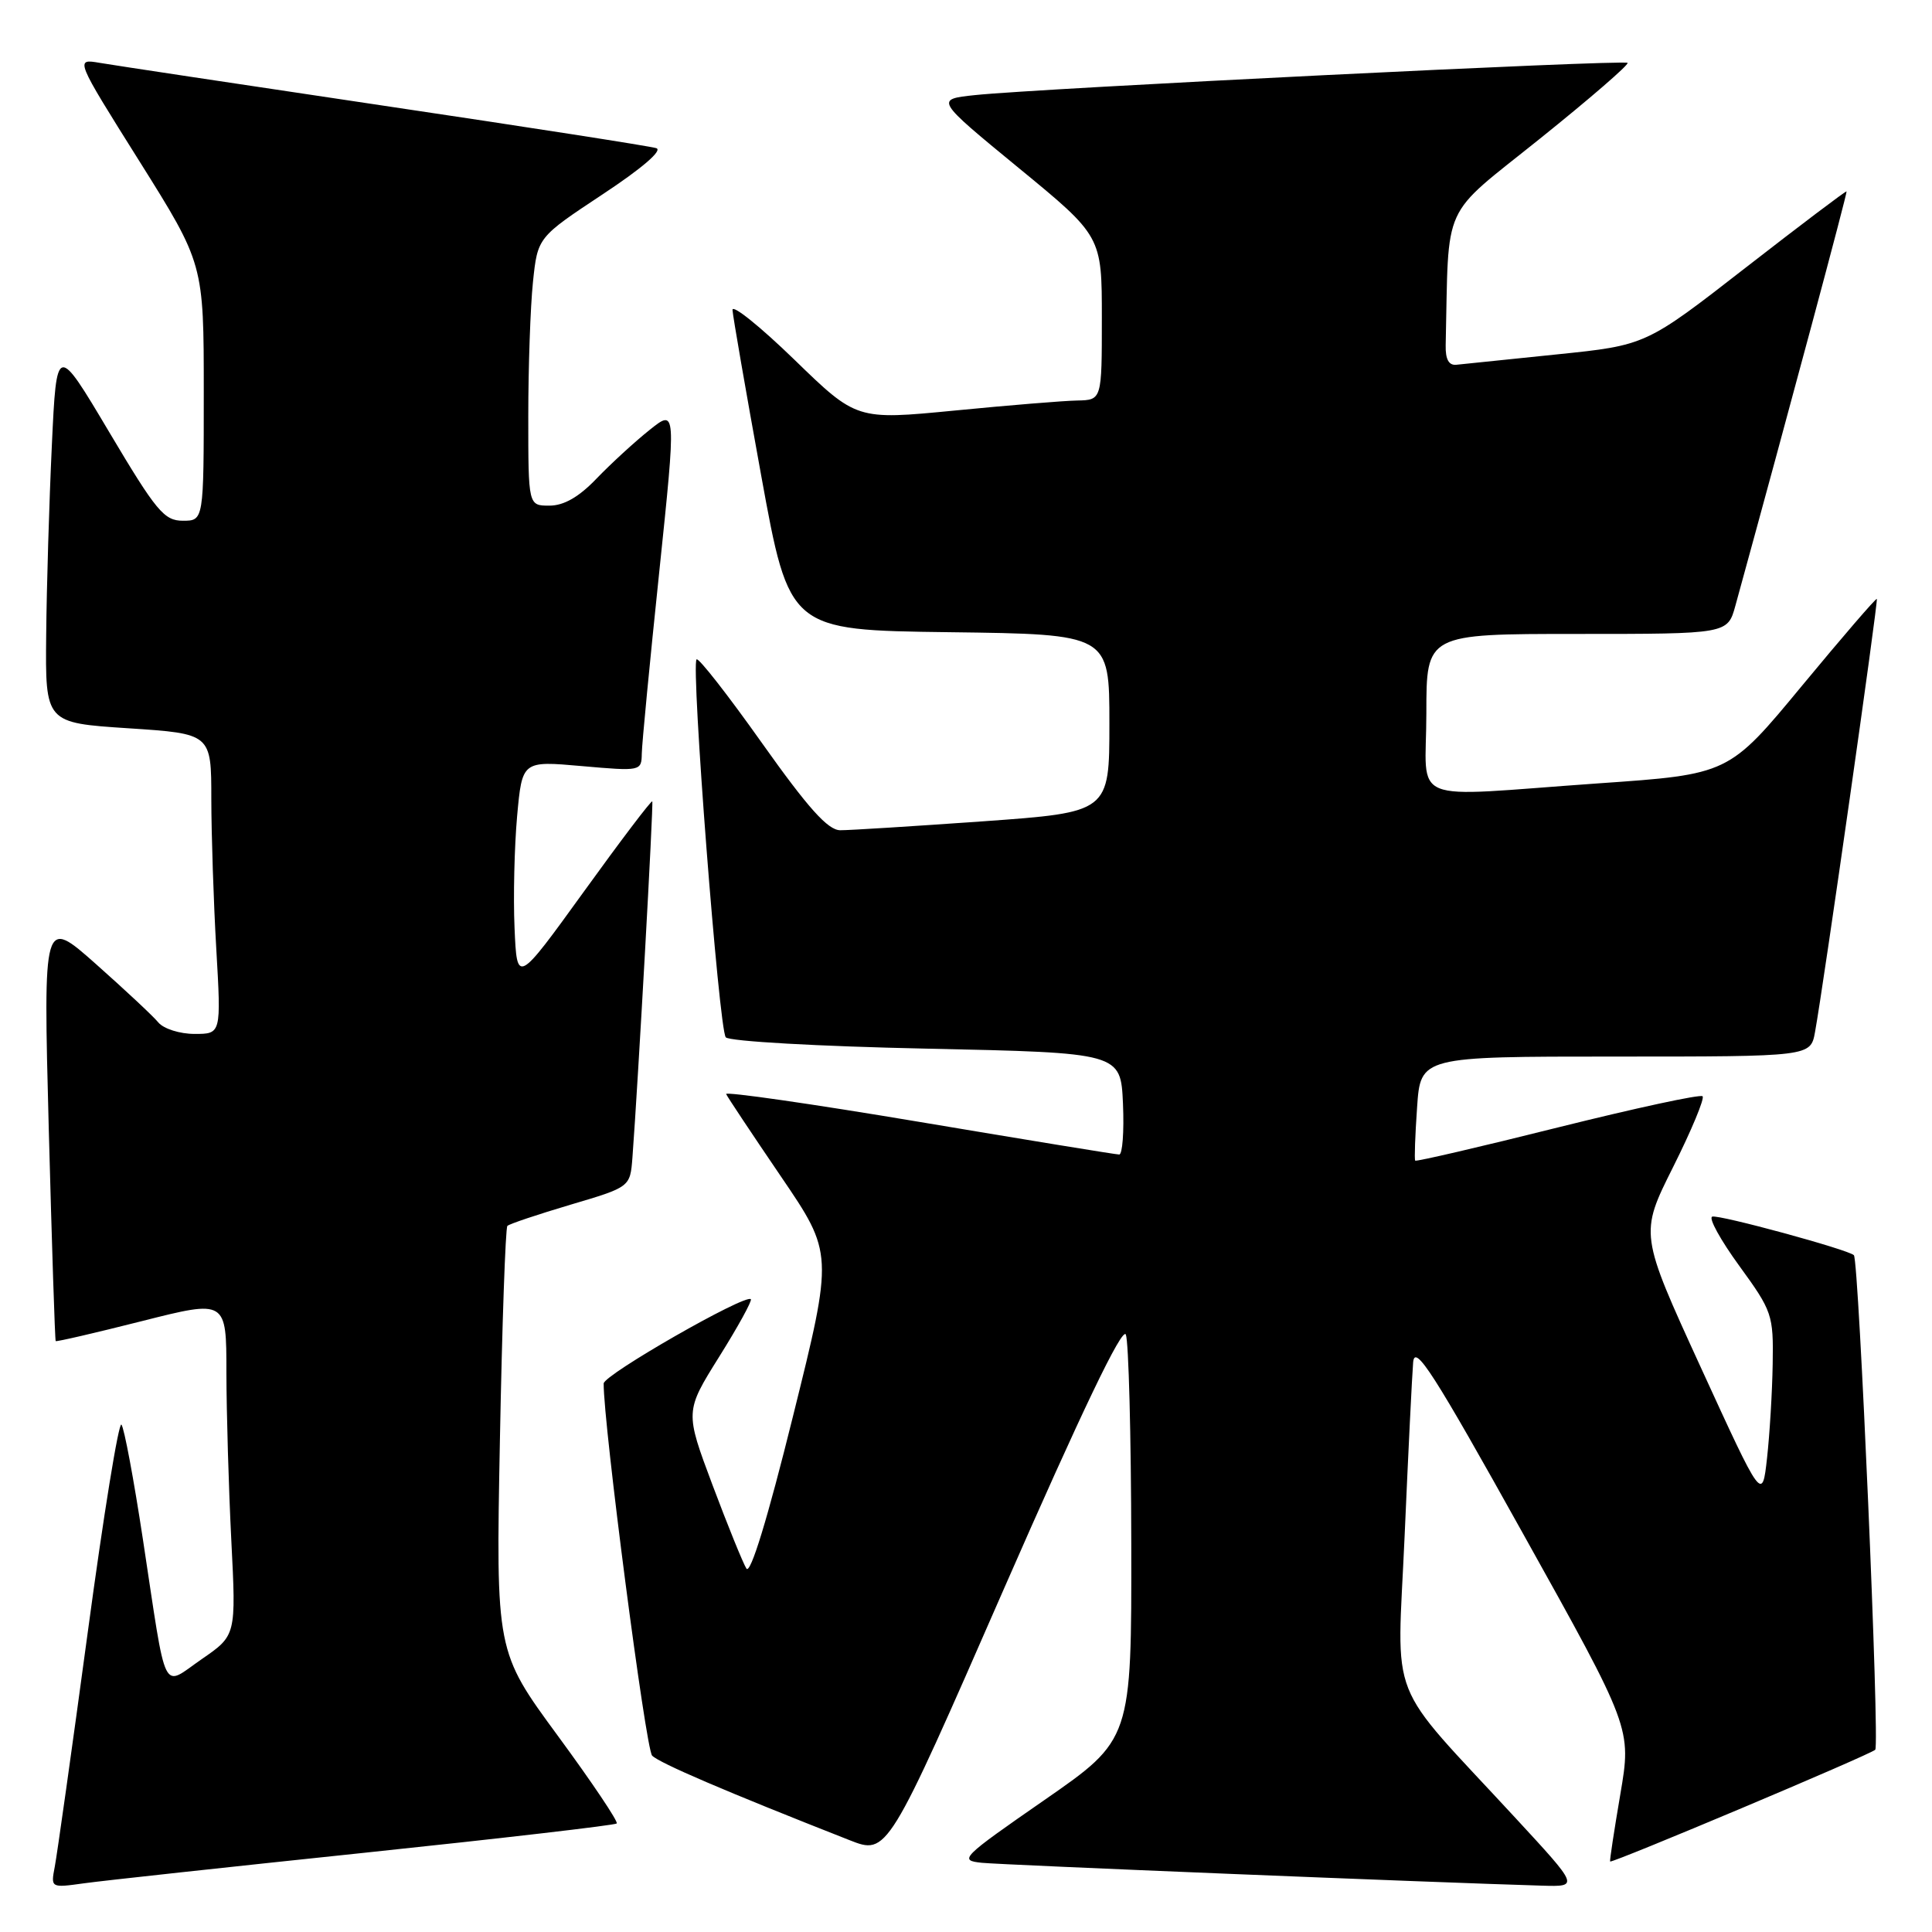 <?xml version="1.0" encoding="UTF-8" standalone="no"?>
<!DOCTYPE svg PUBLIC "-//W3C//DTD SVG 1.1//EN" "http://www.w3.org/Graphics/SVG/1.1/DTD/svg11.dtd" >
<svg xmlns="http://www.w3.org/2000/svg" xmlns:xlink="http://www.w3.org/1999/xlink" version="1.1" viewBox="0 0 256 256">
 <g >
 <path fill="currentColor"
d=" M 48.40 245.49 C 66.49 243.59 81.48 241.85 81.72 241.62 C 81.95 241.39 78.44 236.16 73.92 230.01 C 65.71 218.83 65.71 218.83 66.24 190.86 C 66.53 175.48 66.98 162.69 67.23 162.44 C 67.48 162.18 71.25 160.92 75.59 159.63 C 83.50 157.29 83.50 157.29 83.80 153.39 C 84.55 143.42 86.61 106.47 86.43 106.19 C 86.31 106.02 82.23 111.40 77.36 118.15 C 68.50 130.41 68.50 130.41 68.18 122.96 C 68.00 118.86 68.16 112.19 68.52 108.15 C 69.19 100.81 69.19 100.81 77.09 101.51 C 84.92 102.20 85.00 102.18 85.04 99.85 C 85.06 98.56 86.10 87.74 87.35 75.82 C 89.61 54.14 89.61 54.14 86.06 56.98 C 84.10 58.54 80.95 61.44 79.05 63.41 C 76.71 65.86 74.71 67.00 72.80 67.00 C 70.00 67.00 70.00 67.00 70.00 55.15 C 70.00 48.63 70.28 40.63 70.62 37.37 C 71.24 31.45 71.24 31.45 79.82 25.77 C 85.08 22.30 87.85 19.91 86.96 19.63 C 86.15 19.37 69.97 16.85 51.00 14.03 C 32.02 11.20 15.02 8.64 13.22 8.33 C 9.94 7.77 9.94 7.77 18.47 21.36 C 27.00 34.96 27.00 34.96 27.00 51.98 C 27.00 69.00 27.00 69.00 24.23 69.00 C 21.75 69.00 20.71 67.75 14.48 57.27 C 7.50 45.53 7.50 45.53 6.87 59.02 C 6.52 66.43 6.18 77.74 6.12 84.14 C 6.00 95.78 6.00 95.78 17.00 96.50 C 28.00 97.22 28.00 97.22 28.00 105.86 C 28.01 110.61 28.30 119.56 28.66 125.75 C 29.31 137.00 29.31 137.00 25.78 137.00 C 23.83 137.00 21.68 136.32 20.98 135.48 C 20.29 134.64 16.57 131.17 12.72 127.75 C 5.73 121.55 5.73 121.55 6.46 149.53 C 6.87 164.91 7.28 177.59 7.38 177.70 C 7.48 177.81 12.61 176.62 18.78 175.06 C 30.00 172.22 30.00 172.22 30.00 181.86 C 30.01 187.16 30.30 197.17 30.65 204.10 C 31.29 216.70 31.29 216.70 26.75 219.83 C 21.35 223.55 22.16 225.19 18.94 204.00 C 17.73 196.03 16.45 189.17 16.09 188.77 C 15.73 188.37 13.72 200.74 11.63 216.27 C 9.53 231.80 7.56 245.77 7.26 247.33 C 6.72 250.16 6.72 250.16 11.11 249.55 C 13.52 249.21 30.30 247.39 48.40 245.49 Z  M 200.86 240.95 C 183.50 222.15 185.12 226.29 186.12 203.50 C 186.60 192.50 187.11 182.15 187.25 180.51 C 187.46 178.03 189.96 181.93 201.84 203.27 C 216.19 229.01 216.19 229.01 214.70 237.76 C 213.88 242.57 213.27 246.57 213.35 246.66 C 213.60 246.92 247.84 232.50 248.48 231.85 C 249.09 231.24 246.31 166.98 245.65 166.32 C 244.91 165.58 227.76 160.91 226.88 161.21 C 226.36 161.38 227.98 164.32 230.47 167.74 C 234.83 173.74 235.00 174.22 234.89 180.73 C 234.83 184.46 234.49 190.07 234.14 193.22 C 233.50 198.94 233.50 198.94 225.38 181.22 C 217.26 163.50 217.26 163.50 221.69 154.65 C 224.13 149.78 225.89 145.55 225.60 145.26 C 225.31 144.97 216.67 146.84 206.40 149.40 C 196.14 151.97 187.64 153.94 187.52 153.79 C 187.40 153.63 187.51 150.46 187.77 146.75 C 188.23 140.00 188.23 140.00 214.07 140.00 C 239.91 140.00 239.91 140.00 240.50 136.75 C 241.63 130.56 248.90 79.57 248.69 79.36 C 248.57 79.24 244.11 84.42 238.77 90.87 C 229.07 102.60 229.07 102.60 211.79 103.80 C 186.01 105.61 189.00 106.83 189.00 94.50 C 189.00 84.00 189.00 84.00 208.96 84.00 C 228.92 84.00 228.92 84.00 229.95 80.25 C 237.13 54.13 244.81 25.49 244.68 25.36 C 244.58 25.28 238.56 29.83 231.29 35.48 C 218.09 45.75 218.09 45.75 206.29 46.96 C 199.81 47.62 193.82 48.24 193.00 48.33 C 191.98 48.45 191.52 47.63 191.56 45.75 C 192.00 26.37 190.80 29.02 204.03 18.39 C 210.65 13.08 215.88 8.55 215.66 8.33 C 215.21 7.88 137.64 11.71 129.20 12.60 C 123.91 13.16 123.91 13.16 134.95 22.23 C 146.00 31.30 146.00 31.30 146.00 42.15 C 146.00 53.00 146.00 53.00 142.75 53.07 C 140.96 53.10 133.65 53.70 126.50 54.40 C 113.50 55.66 113.50 55.66 105.25 47.65 C 100.71 43.25 97.03 40.29 97.06 41.07 C 97.10 41.86 98.81 51.72 100.86 63.00 C 104.59 83.50 104.59 83.50 125.80 83.77 C 147.00 84.04 147.00 84.04 147.00 95.83 C 147.00 107.63 147.00 107.63 130.25 108.83 C 121.04 109.48 112.52 110.02 111.33 110.01 C 109.70 110.00 107.09 107.09 100.96 98.45 C 96.46 92.10 92.56 87.11 92.30 87.37 C 91.53 88.14 95.26 136.42 96.17 137.45 C 96.63 137.98 108.45 138.65 122.75 138.95 C 148.50 139.50 148.50 139.50 148.80 146.25 C 148.96 149.96 148.73 152.99 148.30 152.98 C 147.86 152.98 135.90 151.02 121.72 148.64 C 107.54 146.26 96.06 144.61 96.22 144.97 C 96.37 145.33 99.63 150.23 103.46 155.86 C 110.43 166.10 110.43 166.10 105.08 187.64 C 101.70 201.28 99.43 208.69 98.90 207.84 C 98.44 207.10 96.42 202.12 94.41 196.77 C 90.76 187.03 90.76 187.03 95.30 179.77 C 97.80 175.78 99.68 172.35 99.49 172.15 C 98.76 171.43 80.00 182.17 79.99 183.32 C 79.94 188.58 85.56 231.75 86.41 232.63 C 87.37 233.61 96.05 237.34 112.54 243.82 C 117.59 245.81 117.59 245.81 133.04 210.49 C 143.32 187.02 148.73 175.74 149.18 176.84 C 149.55 177.75 149.88 190.20 149.90 204.50 C 149.94 230.50 149.94 230.50 138.41 238.50 C 127.35 246.17 127.01 246.51 130.10 246.83 C 132.87 247.11 190.18 249.45 204.36 249.86 C 209.22 250.00 209.22 250.00 200.86 240.95 Z "/>
</g>
</svg>
